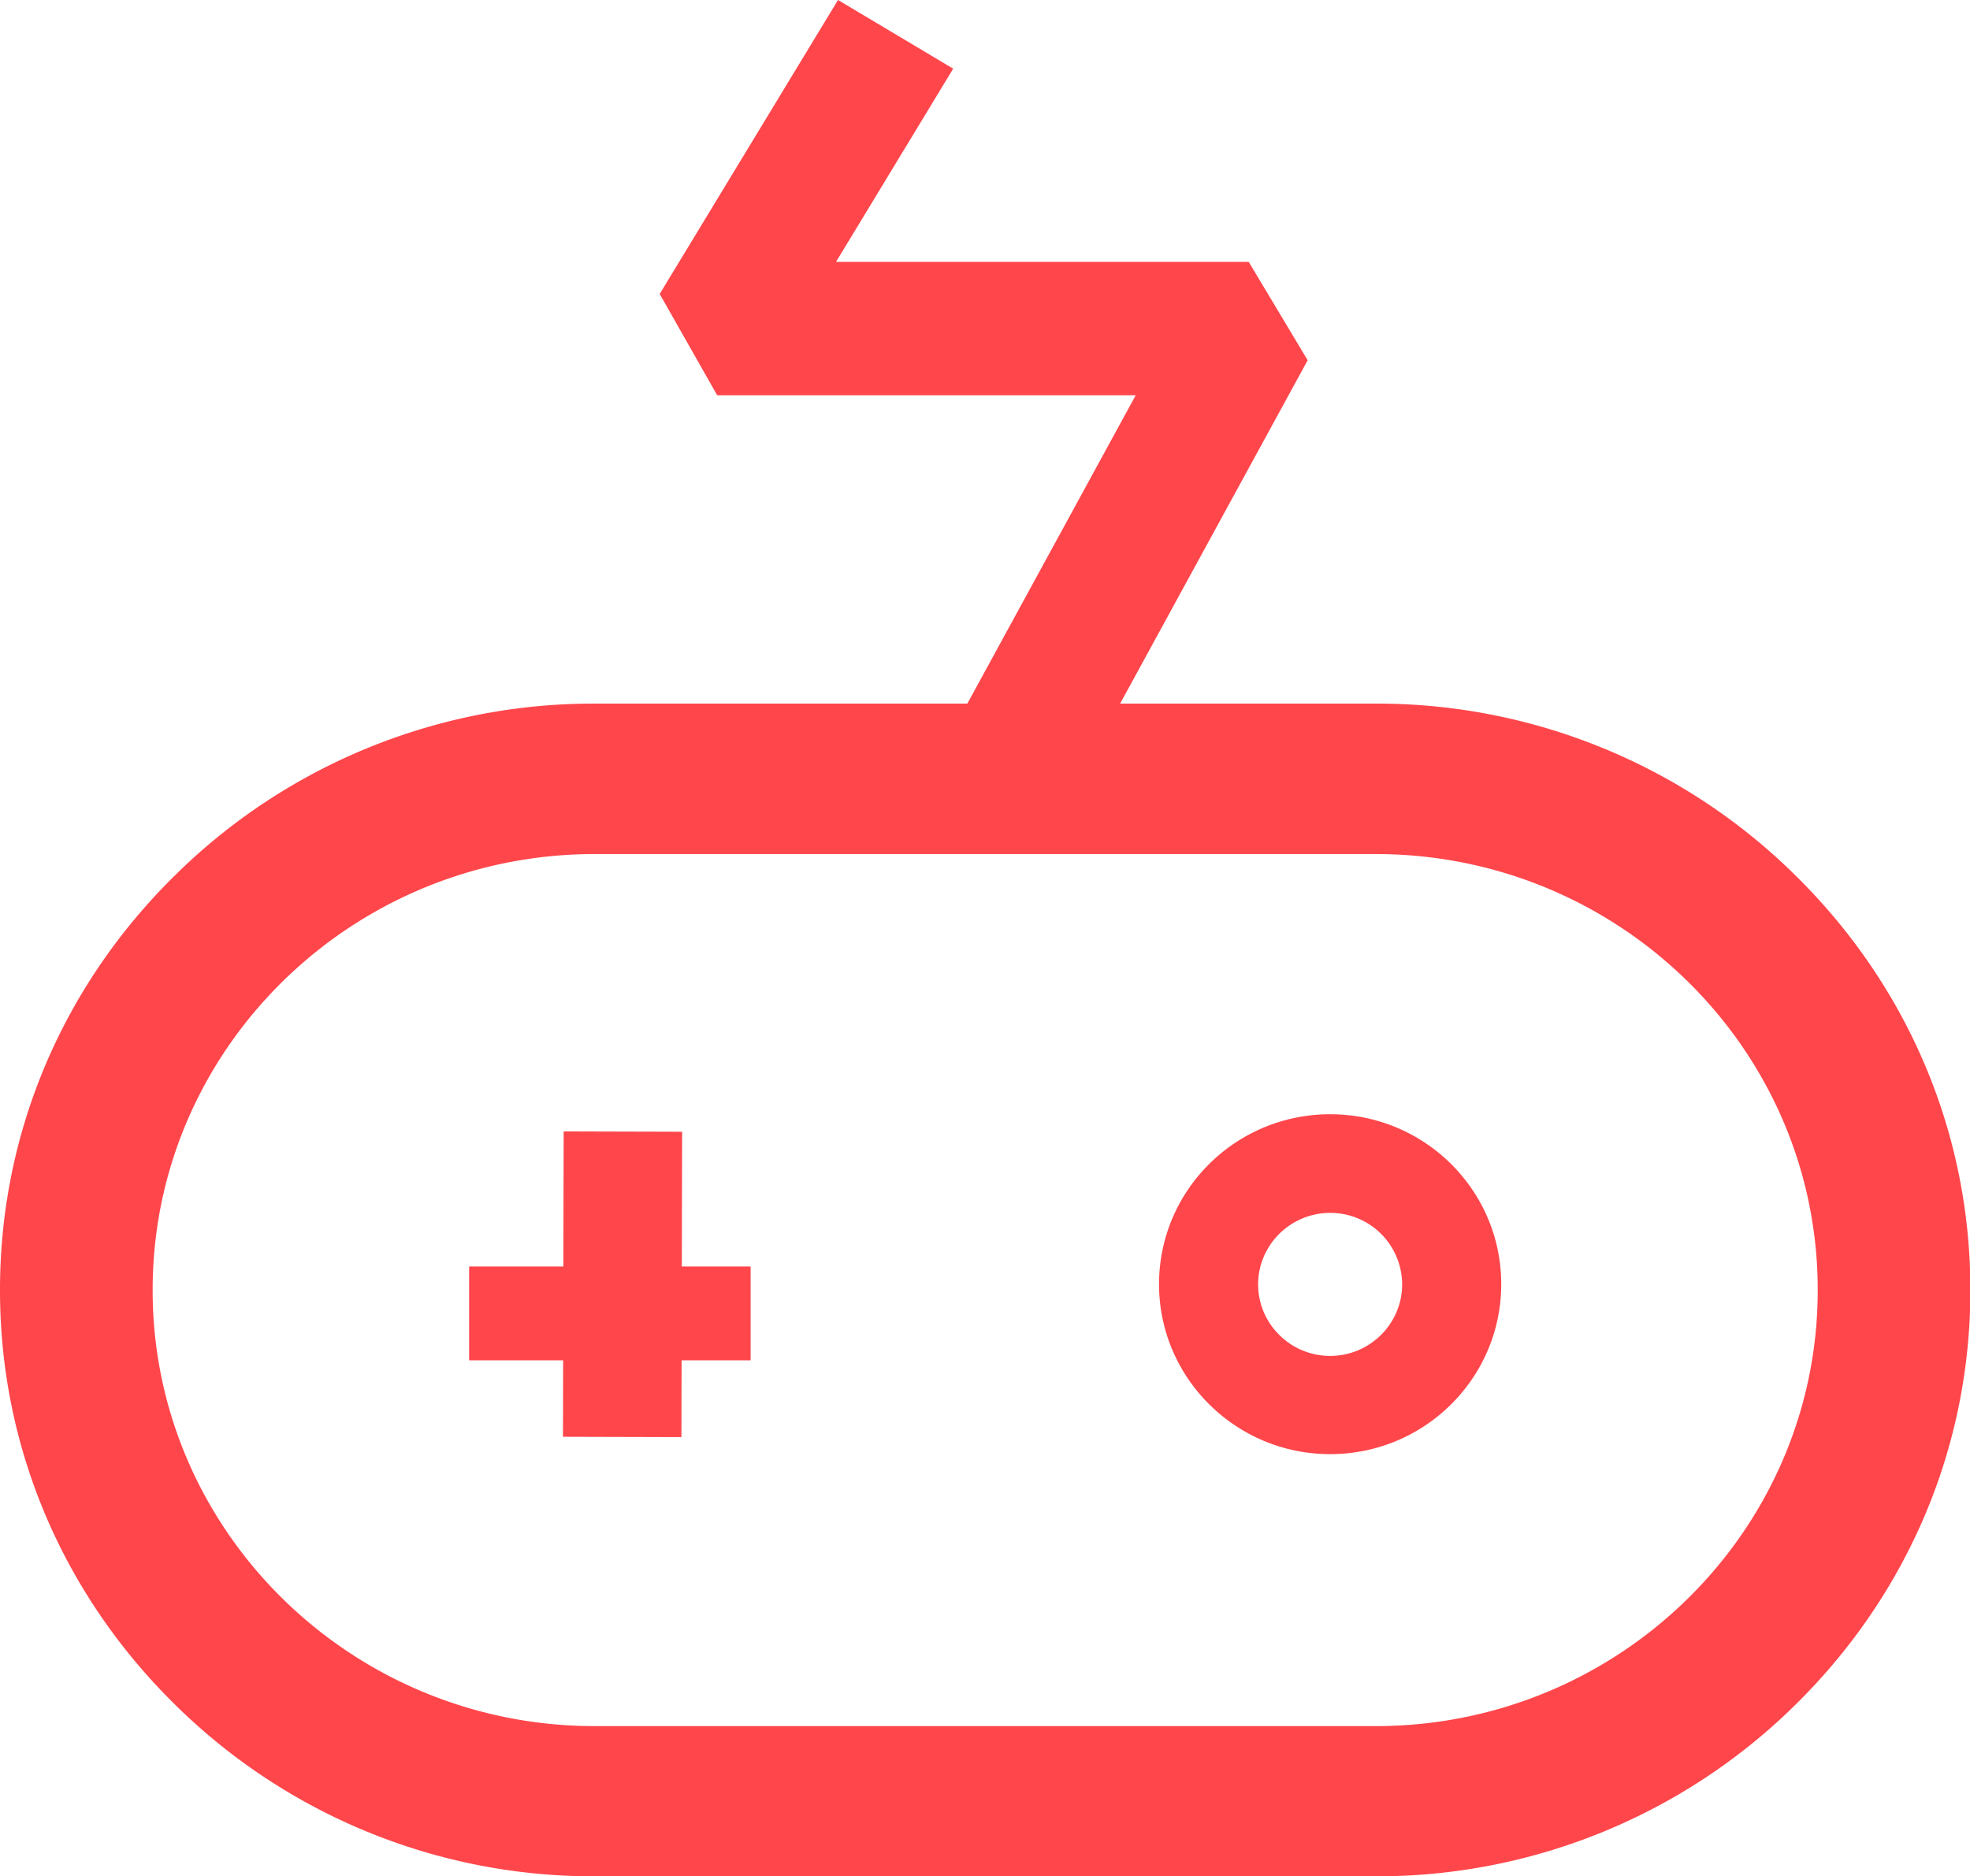 <svg xmlns="http://www.w3.org/2000/svg" xmlns:xlink="http://www.w3.org/1999/xlink" class="icon" viewBox="0 0 1075 1024" id="icon-game-platform"><path d="M750.59 1023.998H324.505a324.607 324.607 0 0 1-229.222-93.926C33.843 869.528 0 789.323 0 704.28v-0.461c0-85.145 33.869-165.376 95.283-225.894A324.607 324.607 0 0 1 324.505 383.999h426.188a324.607 324.607 0 0 1 229.222 93.926c61.44 60.544 95.283 140.749 95.283 225.894v0.461c0 85.145-33.869 165.376-95.283 225.92A324.761 324.761 0 0 1 750.59 1023.998zM324.505 466.098c-132.966 0-241.203 106.675-241.203 237.721v0.461c0 131.072 108.237 237.747 241.203 237.747h426.188c132.966 0 241.203-106.701 241.203-237.747v-0.461c0-131.046-108.237-237.721-241.203-237.721H324.505z" fill="#FF464B" p-id="1195"></path><path d="M255.999 691.199h153.6v51.2h-153.6z" fill="#FF464B" p-id="1196"></path><path d="M307.199 784.126l0.384-166.656 64.64 0.179-0.384 166.656L307.199 784.126z m418.636 9.472c-51.43 0-93.363-41.549-93.363-92.749s41.83-92.749 93.363-92.749c51.558 0 93.363 41.523 93.363 92.749 0 51.2-41.805 92.749-93.363 92.749z m0-131.661c-21.632 0-39.296 17.536-39.296 39.014 0 21.504 17.664 39.04 39.296 39.04s39.296-17.536 39.296-39.04a39.168 39.168 0 0 0-39.296-39.014z m-154.368-205.081l-64.409-34.739 112.691-206.412h-228.403l-31.36-55.27L457.292 0l62.848 37.478-63.923 105.421h225.177l32.179 53.709-142.131 260.249z" fill="#FF464B" p-id="1197"></path></svg>